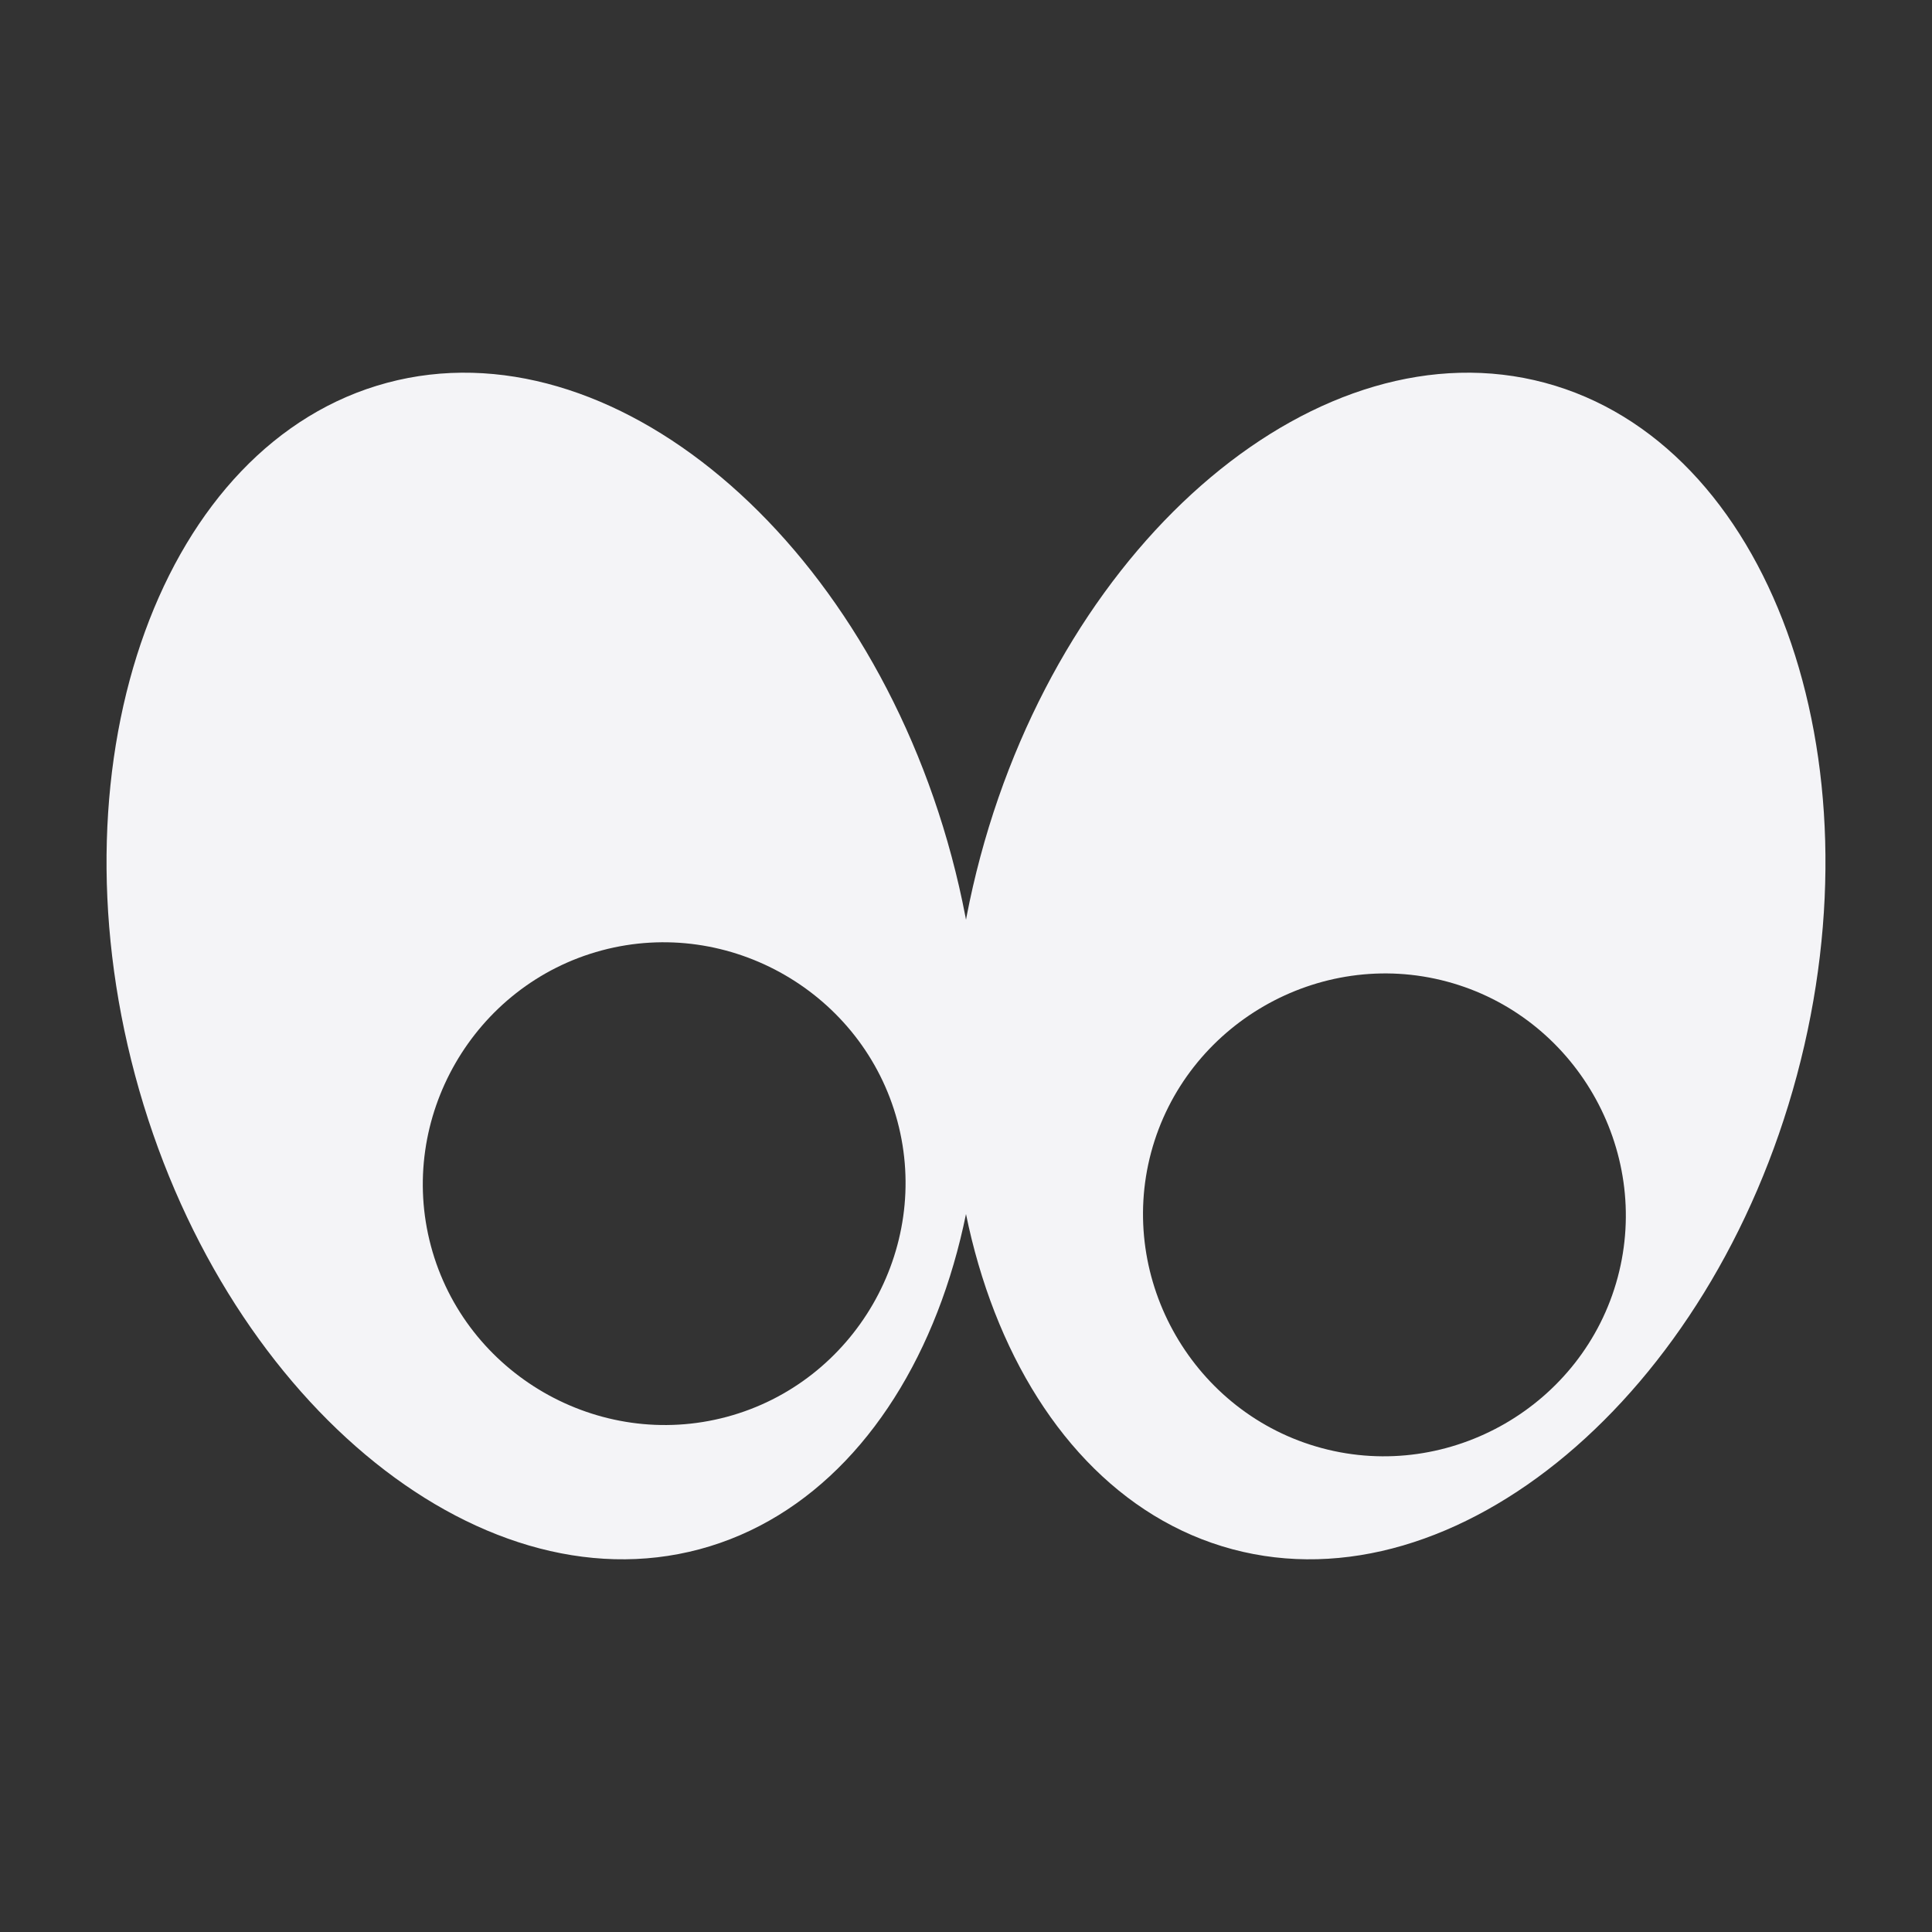 <svg xmlns="http://www.w3.org/2000/svg" style="fill-rule:evenodd;clip-rule:evenodd;stroke-linejoin:round;stroke-miterlimit:2" width="100%" height="100%" viewBox="0 0 16 16" xml:space="preserve">
 <rect x="0" y="0" width="16" height="16" fill="#333333" stroke="none"/>
 <defs>
  <style id="current-color-scheme" type="text/css">
   .ColorScheme-Text { color:#f4f4f7; } .ColorScheme-Highlight { color:#4285f4; } .ColorScheme-NeutralText { color:#ff9800; } .ColorScheme-PositiveText { color:#4caf50; } .ColorScheme-NegativeText { color:#f44336; }
  </style>
 </defs>
 <path style="fill:currentColor;" class="ColorScheme-Text" d="M3.206,3.17c-1.855,0.497 -2.797,3.086 -2.087,5.736c0.71,2.649 2.82,4.421 4.675,3.924c1.855,-0.497 2.797,-3.086 2.087,-5.736c-0.71,-2.649 -2.82,-4.421 -4.675,-3.924Zm1.777,4.701c1.06,-0.284 2.165,0.354 2.449,1.414c0.284,1.06 -0.354,2.165 -1.414,2.449c-1.06,0.284 -2.165,-0.354 -2.449,-1.414c-0.284,-1.06 0.354,-2.165 1.414,-2.449Z"/>
 <path style="fill:currentColor;" class="ColorScheme-Text" d="M8.119,7.094c-0.71,2.65 0.232,5.239 2.087,5.736c1.855,0.497 3.965,-1.275 4.675,-3.924c0.71,-2.65 -0.232,-5.239 -2.087,-5.736c-1.855,-0.497 -3.965,1.275 -4.675,3.924Zm3.864,1.035c1.06,0.284 1.698,1.39 1.414,2.45c-0.284,1.06 -1.39,1.698 -2.449,1.414c-1.06,-0.284 -1.698,-1.39 -1.415,-2.449c0.284,-1.06 1.39,-1.699 2.45,-1.415Z"/>
</svg>
